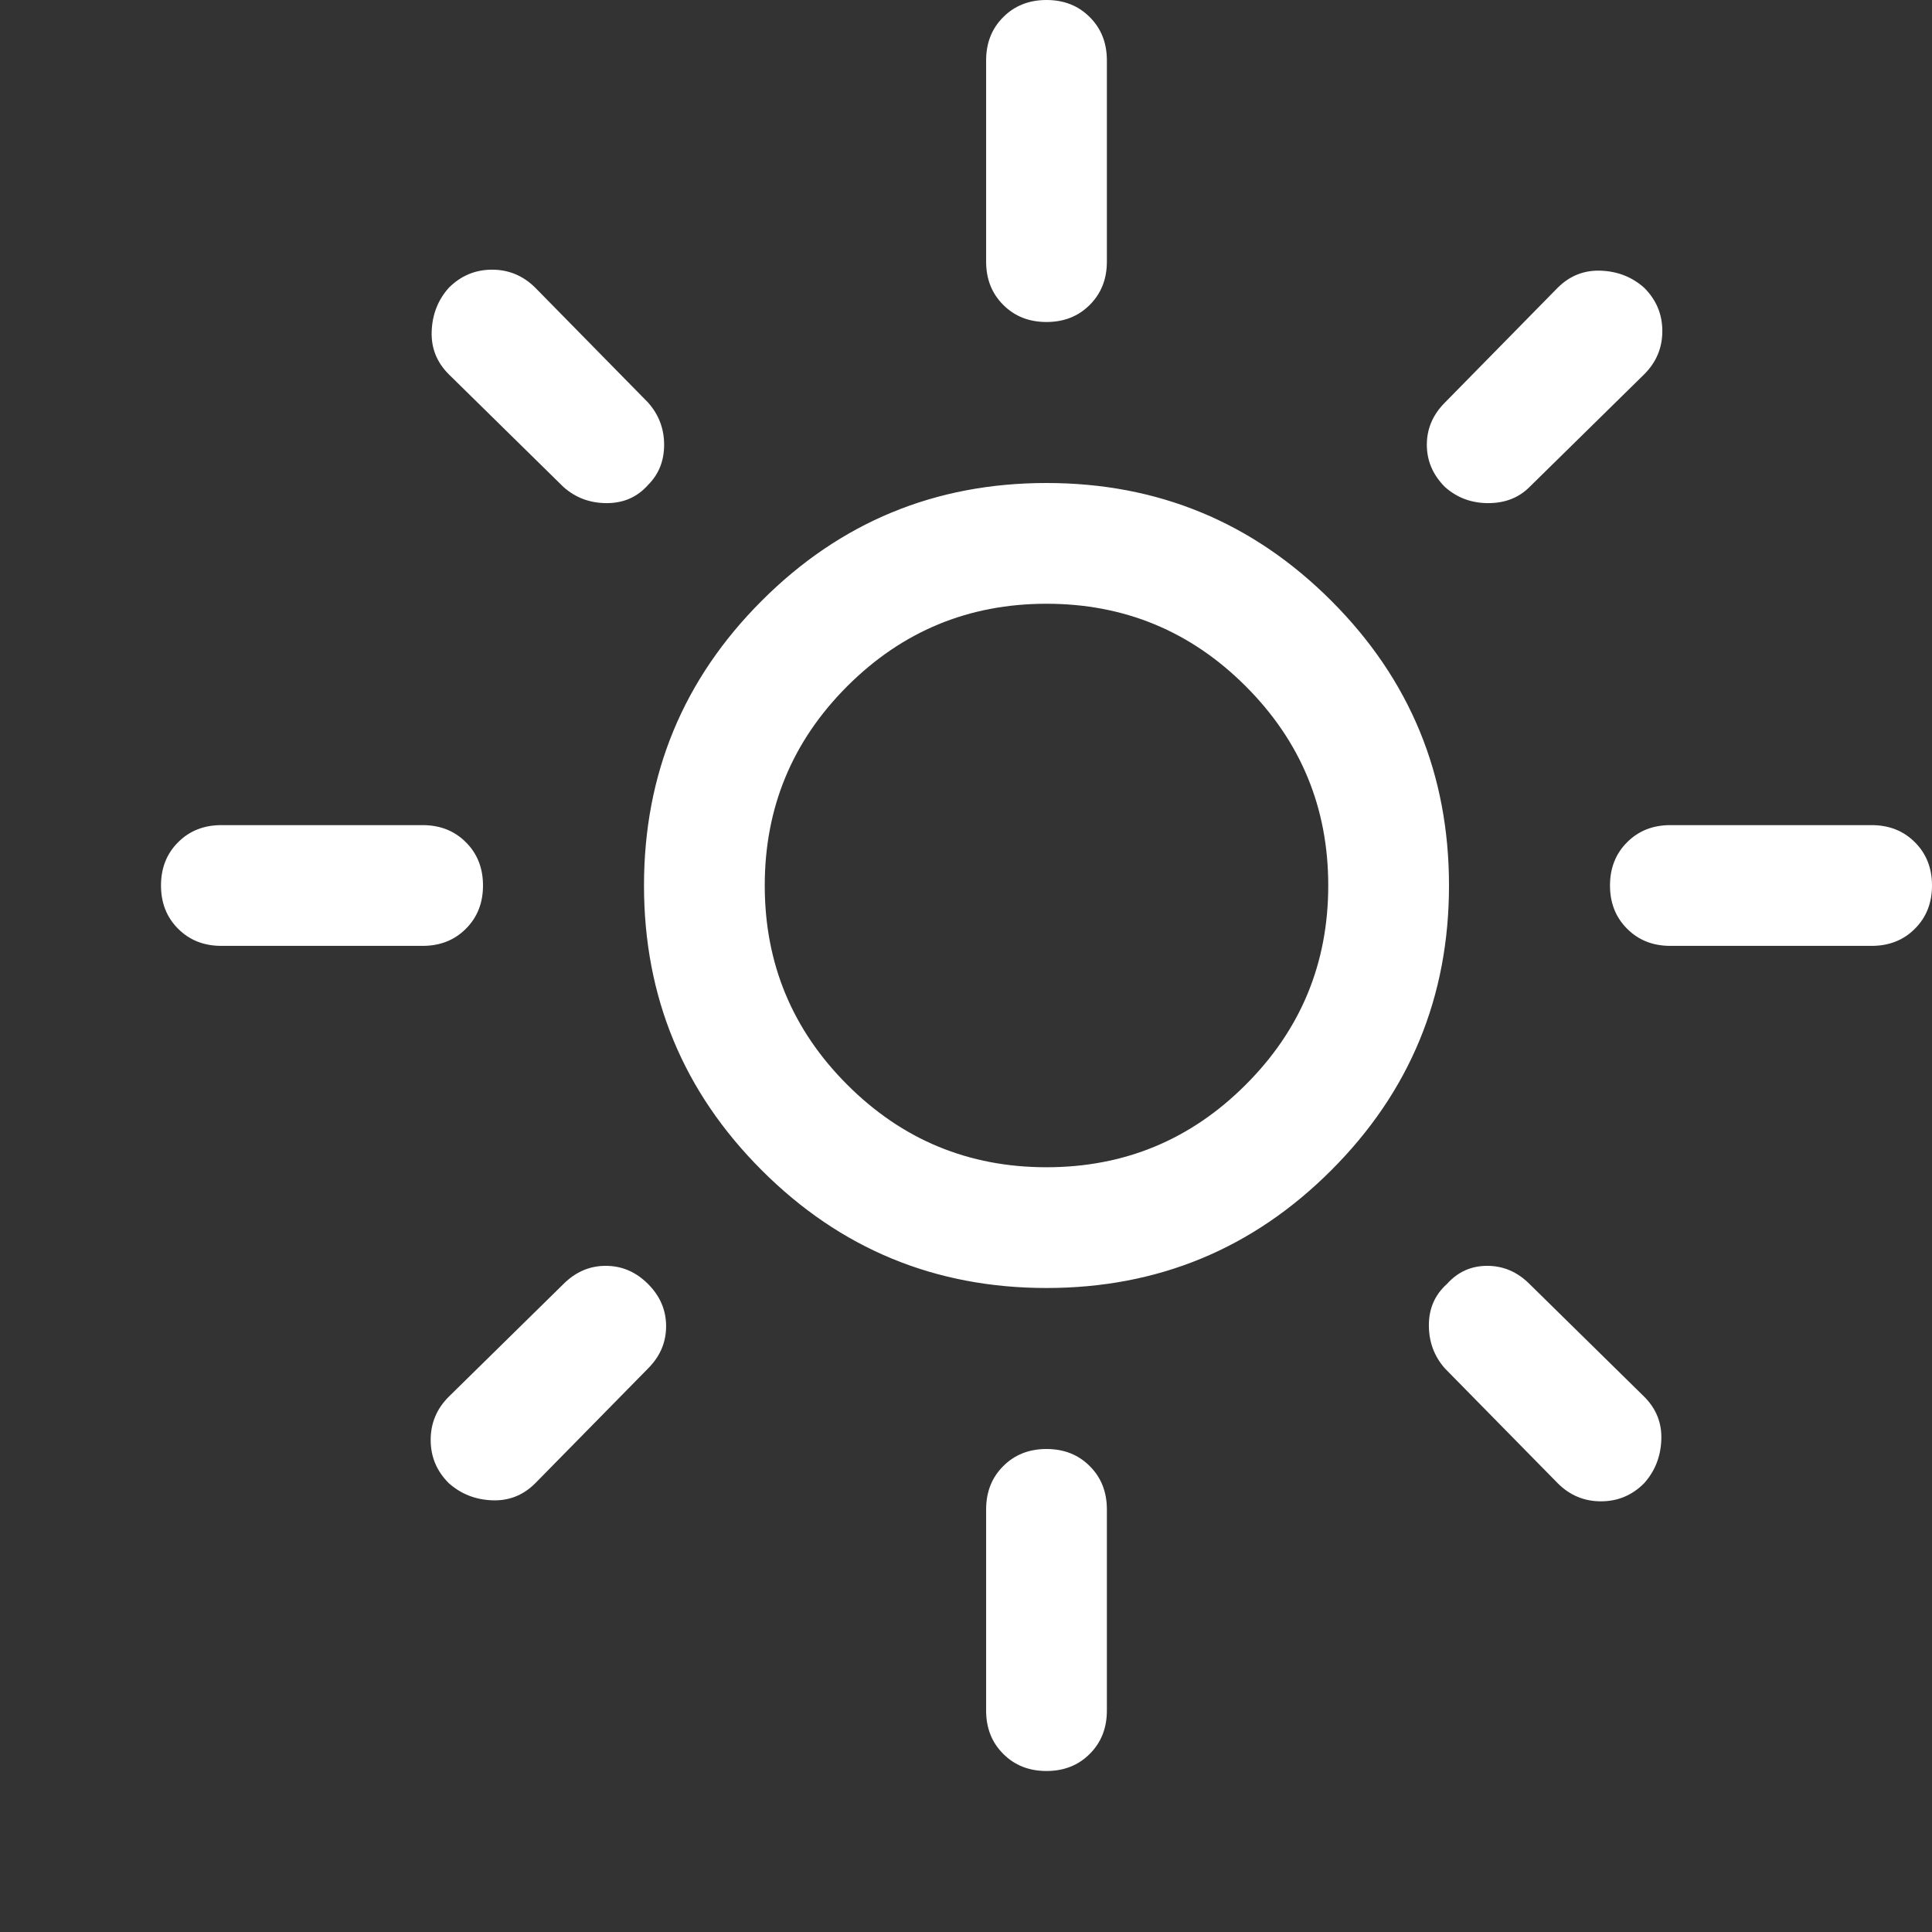 <svg width="36" height="36" viewBox="0 0 36 36" fill="none" xmlns="http://www.w3.org/2000/svg">
<rect x="0" y="0" width="36" height="36" fill="#333333" stroke="none"/>
<path d="M19.5 21.75C20.95 21.75 22.188 21.238 23.212 20.212C24.238 19.188 24.75 17.95 24.75 16.5C24.75 15.05 24.238 13.812 23.212 12.787C22.188 11.762 20.95 11.25 19.5 11.25C18.05 11.25 16.812 11.762 15.787 12.787C14.762 13.812 14.25 15.05 14.25 16.5C14.25 17.95 14.762 19.188 15.787 20.212C16.812 21.238 18.05 21.75 19.5 21.75ZM19.5 24C17.425 24 15.656 23.269 14.194 21.806C12.731 20.344 12 18.575 12 16.5C12 14.425 12.731 12.656 14.194 11.194C15.656 9.731 17.425 9 19.5 9C21.575 9 23.344 9.731 24.806 11.194C26.269 12.656 27 14.425 27 16.5C27 18.575 26.269 20.344 24.806 21.806C23.344 23.269 21.575 24 19.5 24ZM4.125 17.625C3.8 17.625 3.531 17.519 3.319 17.306C3.106 17.094 3 16.825 3 16.5C3 16.175 3.106 15.906 3.319 15.694C3.531 15.481 3.8 15.375 4.125 15.375H7.875C8.2 15.375 8.469 15.481 8.681 15.694C8.894 15.906 9 16.175 9 16.5C9 16.825 8.894 17.094 8.681 17.306C8.469 17.519 8.2 17.625 7.875 17.625H4.125ZM31.125 17.625C30.8 17.625 30.531 17.519 30.319 17.306C30.106 17.094 30 16.825 30 16.5C30 16.175 30.106 15.906 30.319 15.694C30.531 15.481 30.8 15.375 31.125 15.375H34.875C35.2 15.375 35.469 15.481 35.681 15.694C35.894 15.906 36 16.175 36 16.5C36 16.825 35.894 17.094 35.681 17.306C35.469 17.519 35.2 17.625 34.875 17.625H31.125ZM19.5 6C19.175 6 18.906 5.894 18.694 5.681C18.481 5.469 18.375 5.2 18.375 4.875V1.125C18.375 0.8 18.481 0.531 18.694 0.319C18.906 0.106 19.175 0 19.5 0C19.825 0 20.094 0.106 20.306 0.319C20.519 0.531 20.625 0.8 20.625 1.125V4.875C20.625 5.2 20.519 5.469 20.306 5.681C20.094 5.894 19.825 6 19.5 6ZM19.5 33C19.175 33 18.906 32.894 18.694 32.681C18.481 32.469 18.375 32.2 18.375 31.875V28.125C18.375 27.8 18.481 27.531 18.694 27.319C18.906 27.106 19.175 27 19.5 27C19.825 27 20.094 27.106 20.306 27.319C20.519 27.531 20.625 27.8 20.625 28.125V31.875C20.625 32.2 20.519 32.469 20.306 32.681C20.094 32.894 19.825 33 19.5 33ZM10.5 9.075L8.363 6.975C8.137 6.75 8.031 6.481 8.044 6.169C8.056 5.856 8.162 5.588 8.363 5.362C8.588 5.138 8.856 5.025 9.169 5.025C9.481 5.025 9.75 5.138 9.975 5.362L12.075 7.5C12.275 7.725 12.375 7.987 12.375 8.287C12.375 8.588 12.275 8.838 12.075 9.037C11.875 9.262 11.619 9.375 11.306 9.375C10.994 9.375 10.725 9.275 10.5 9.075ZM29.025 27.637L26.925 25.5C26.725 25.275 26.625 25.006 26.625 24.694C26.625 24.381 26.738 24.125 26.962 23.925C27.163 23.7 27.413 23.587 27.712 23.587C28.012 23.587 28.275 23.7 28.5 23.925L30.637 26.025C30.863 26.25 30.969 26.519 30.956 26.831C30.944 27.144 30.837 27.413 30.637 27.637C30.413 27.863 30.144 27.975 29.831 27.975C29.519 27.975 29.25 27.863 29.025 27.637V27.637ZM26.925 9.075C26.7 8.85 26.587 8.588 26.587 8.287C26.587 7.987 26.7 7.725 26.925 7.5L29.025 5.362C29.25 5.138 29.519 5.031 29.831 5.044C30.144 5.056 30.413 5.162 30.637 5.362C30.863 5.588 30.975 5.856 30.975 6.169C30.975 6.481 30.863 6.75 30.637 6.975L28.5 9.075C28.3 9.275 28.044 9.375 27.731 9.375C27.419 9.375 27.15 9.275 26.925 9.075ZM8.363 27.637C8.137 27.413 8.025 27.144 8.025 26.831C8.025 26.519 8.137 26.25 8.363 26.025L10.5 23.925C10.725 23.7 10.988 23.587 11.287 23.587C11.588 23.587 11.85 23.7 12.075 23.925C12.3 24.15 12.412 24.413 12.412 24.712C12.412 25.012 12.3 25.275 12.075 25.5L9.975 27.637C9.75 27.863 9.481 27.969 9.169 27.956C8.856 27.944 8.588 27.837 8.363 27.637V27.637Z" fill="white"/>
</svg>

